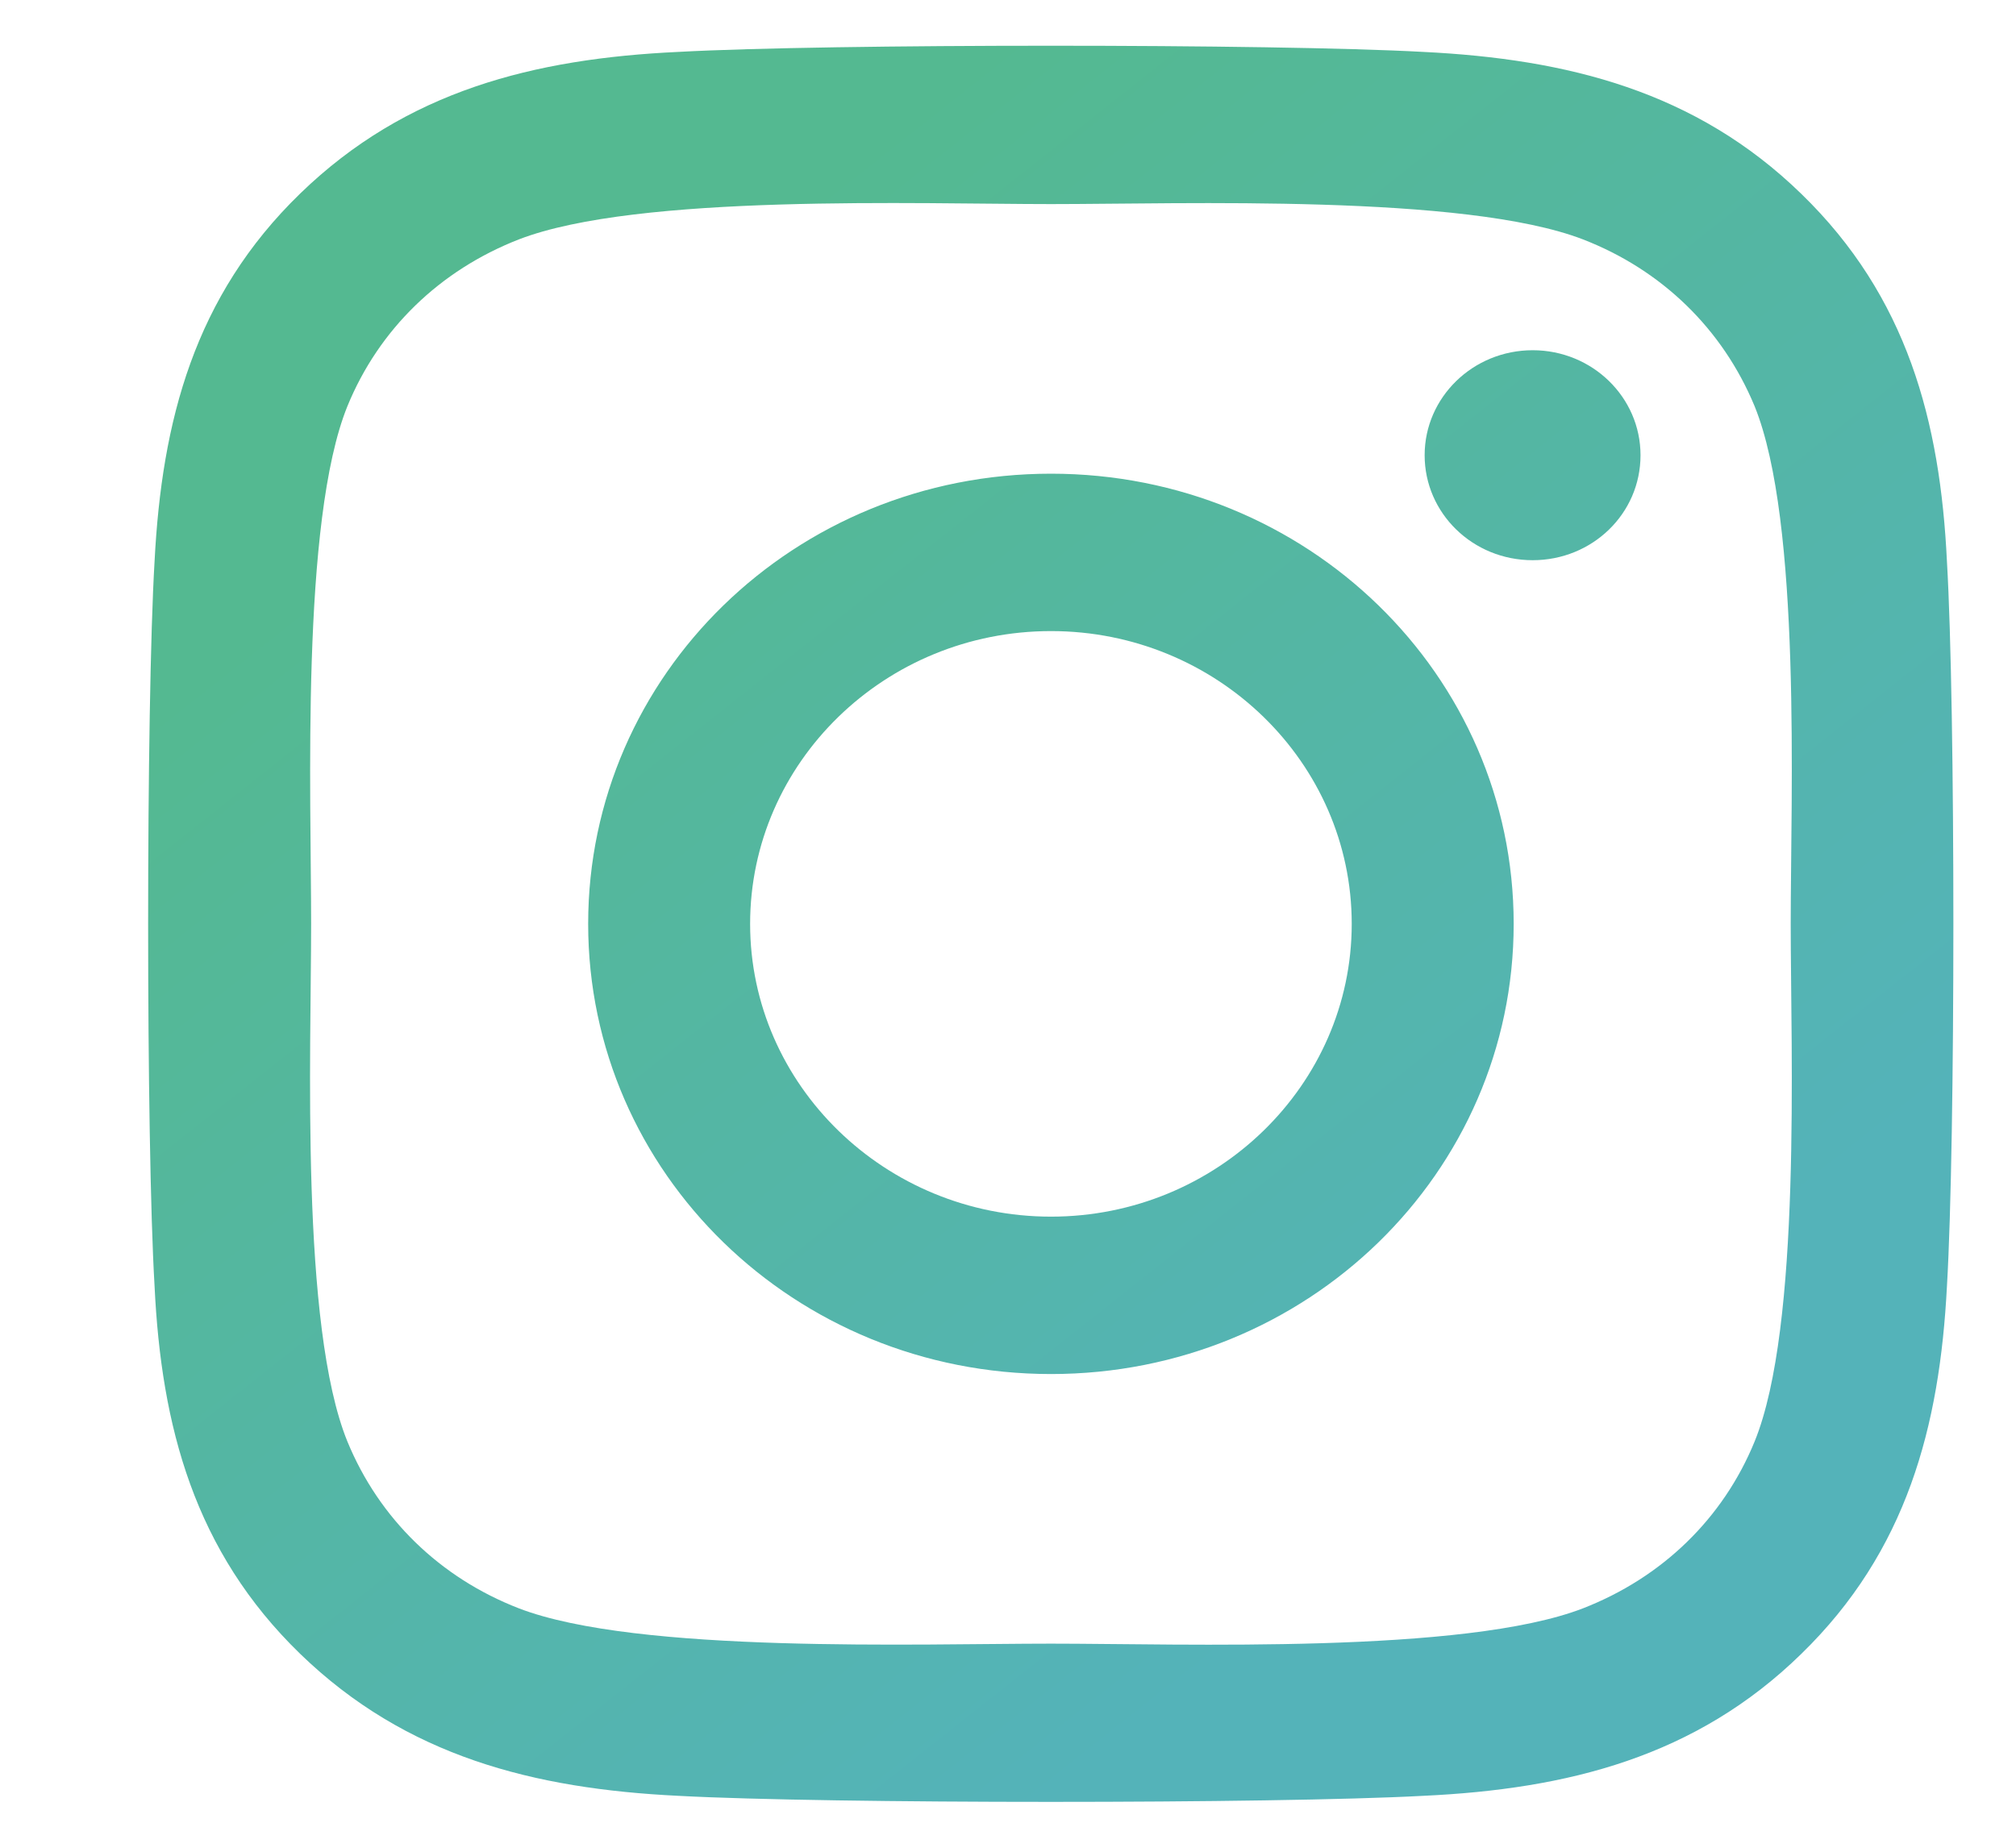 <svg width="12" height="11" viewBox="0 0 12 11" fill="none" xmlns="http://www.w3.org/2000/svg">
<path d="M6.256 2.82C4.731 2.82 3.501 4.016 3.501 5.5C3.501 6.984 4.731 8.18 6.256 8.18C7.78 8.18 9.01 6.984 9.01 5.5C9.01 4.016 7.78 2.82 6.256 2.82ZM6.256 7.243C5.271 7.243 4.465 6.461 4.465 5.5C4.465 4.539 5.268 3.757 6.256 3.757C7.243 3.757 8.046 4.539 8.046 5.5C8.046 6.461 7.241 7.243 6.256 7.243ZM9.765 2.71C9.765 3.058 9.478 3.335 9.123 3.335C8.766 3.335 8.48 3.055 8.48 2.71C8.48 2.365 8.768 2.085 9.123 2.085C9.478 2.085 9.765 2.365 9.765 2.71ZM11.589 3.344C11.549 2.507 11.352 1.765 10.722 1.154C10.094 0.543 9.331 0.351 8.471 0.309C7.584 0.26 4.925 0.26 4.038 0.309C3.18 0.349 2.418 0.54 1.787 1.152C1.157 1.763 0.963 2.505 0.92 3.342C0.869 4.205 0.869 6.792 0.92 7.656C0.96 8.493 1.157 9.235 1.787 9.846C2.418 10.457 3.178 10.649 4.038 10.691C4.925 10.739 7.584 10.739 8.471 10.691C9.331 10.651 10.094 10.46 10.722 9.846C11.35 9.235 11.546 8.493 11.589 7.656C11.64 6.792 11.64 4.208 11.589 3.344ZM10.444 8.582C10.257 9.039 9.895 9.391 9.422 9.575C8.715 9.848 7.037 9.785 6.256 9.785C5.474 9.785 3.794 9.846 3.089 9.575C2.619 9.393 2.257 9.041 2.068 8.582C1.787 7.893 1.852 6.26 1.852 5.5C1.852 4.739 1.79 3.104 2.068 2.418C2.255 1.961 2.617 1.609 3.089 1.425C3.796 1.152 5.474 1.215 6.256 1.215C7.037 1.215 8.718 1.154 9.422 1.425C9.892 1.607 10.254 1.959 10.444 2.418C10.724 3.107 10.659 4.739 10.659 5.5C10.659 6.26 10.724 7.896 10.444 8.582Z" fill="url(#paint0_linear)"/>
<defs>
<linearGradient id="paint0_linear" x1="5.905" y1="0.273" x2="11.126" y2="6.877" gradientUnits="userSpaceOnUse">
<stop stop-color="#54B991"/>
<stop offset="1" stop-color="#54B3B9"/>
</linearGradient>
</defs>
</svg>
